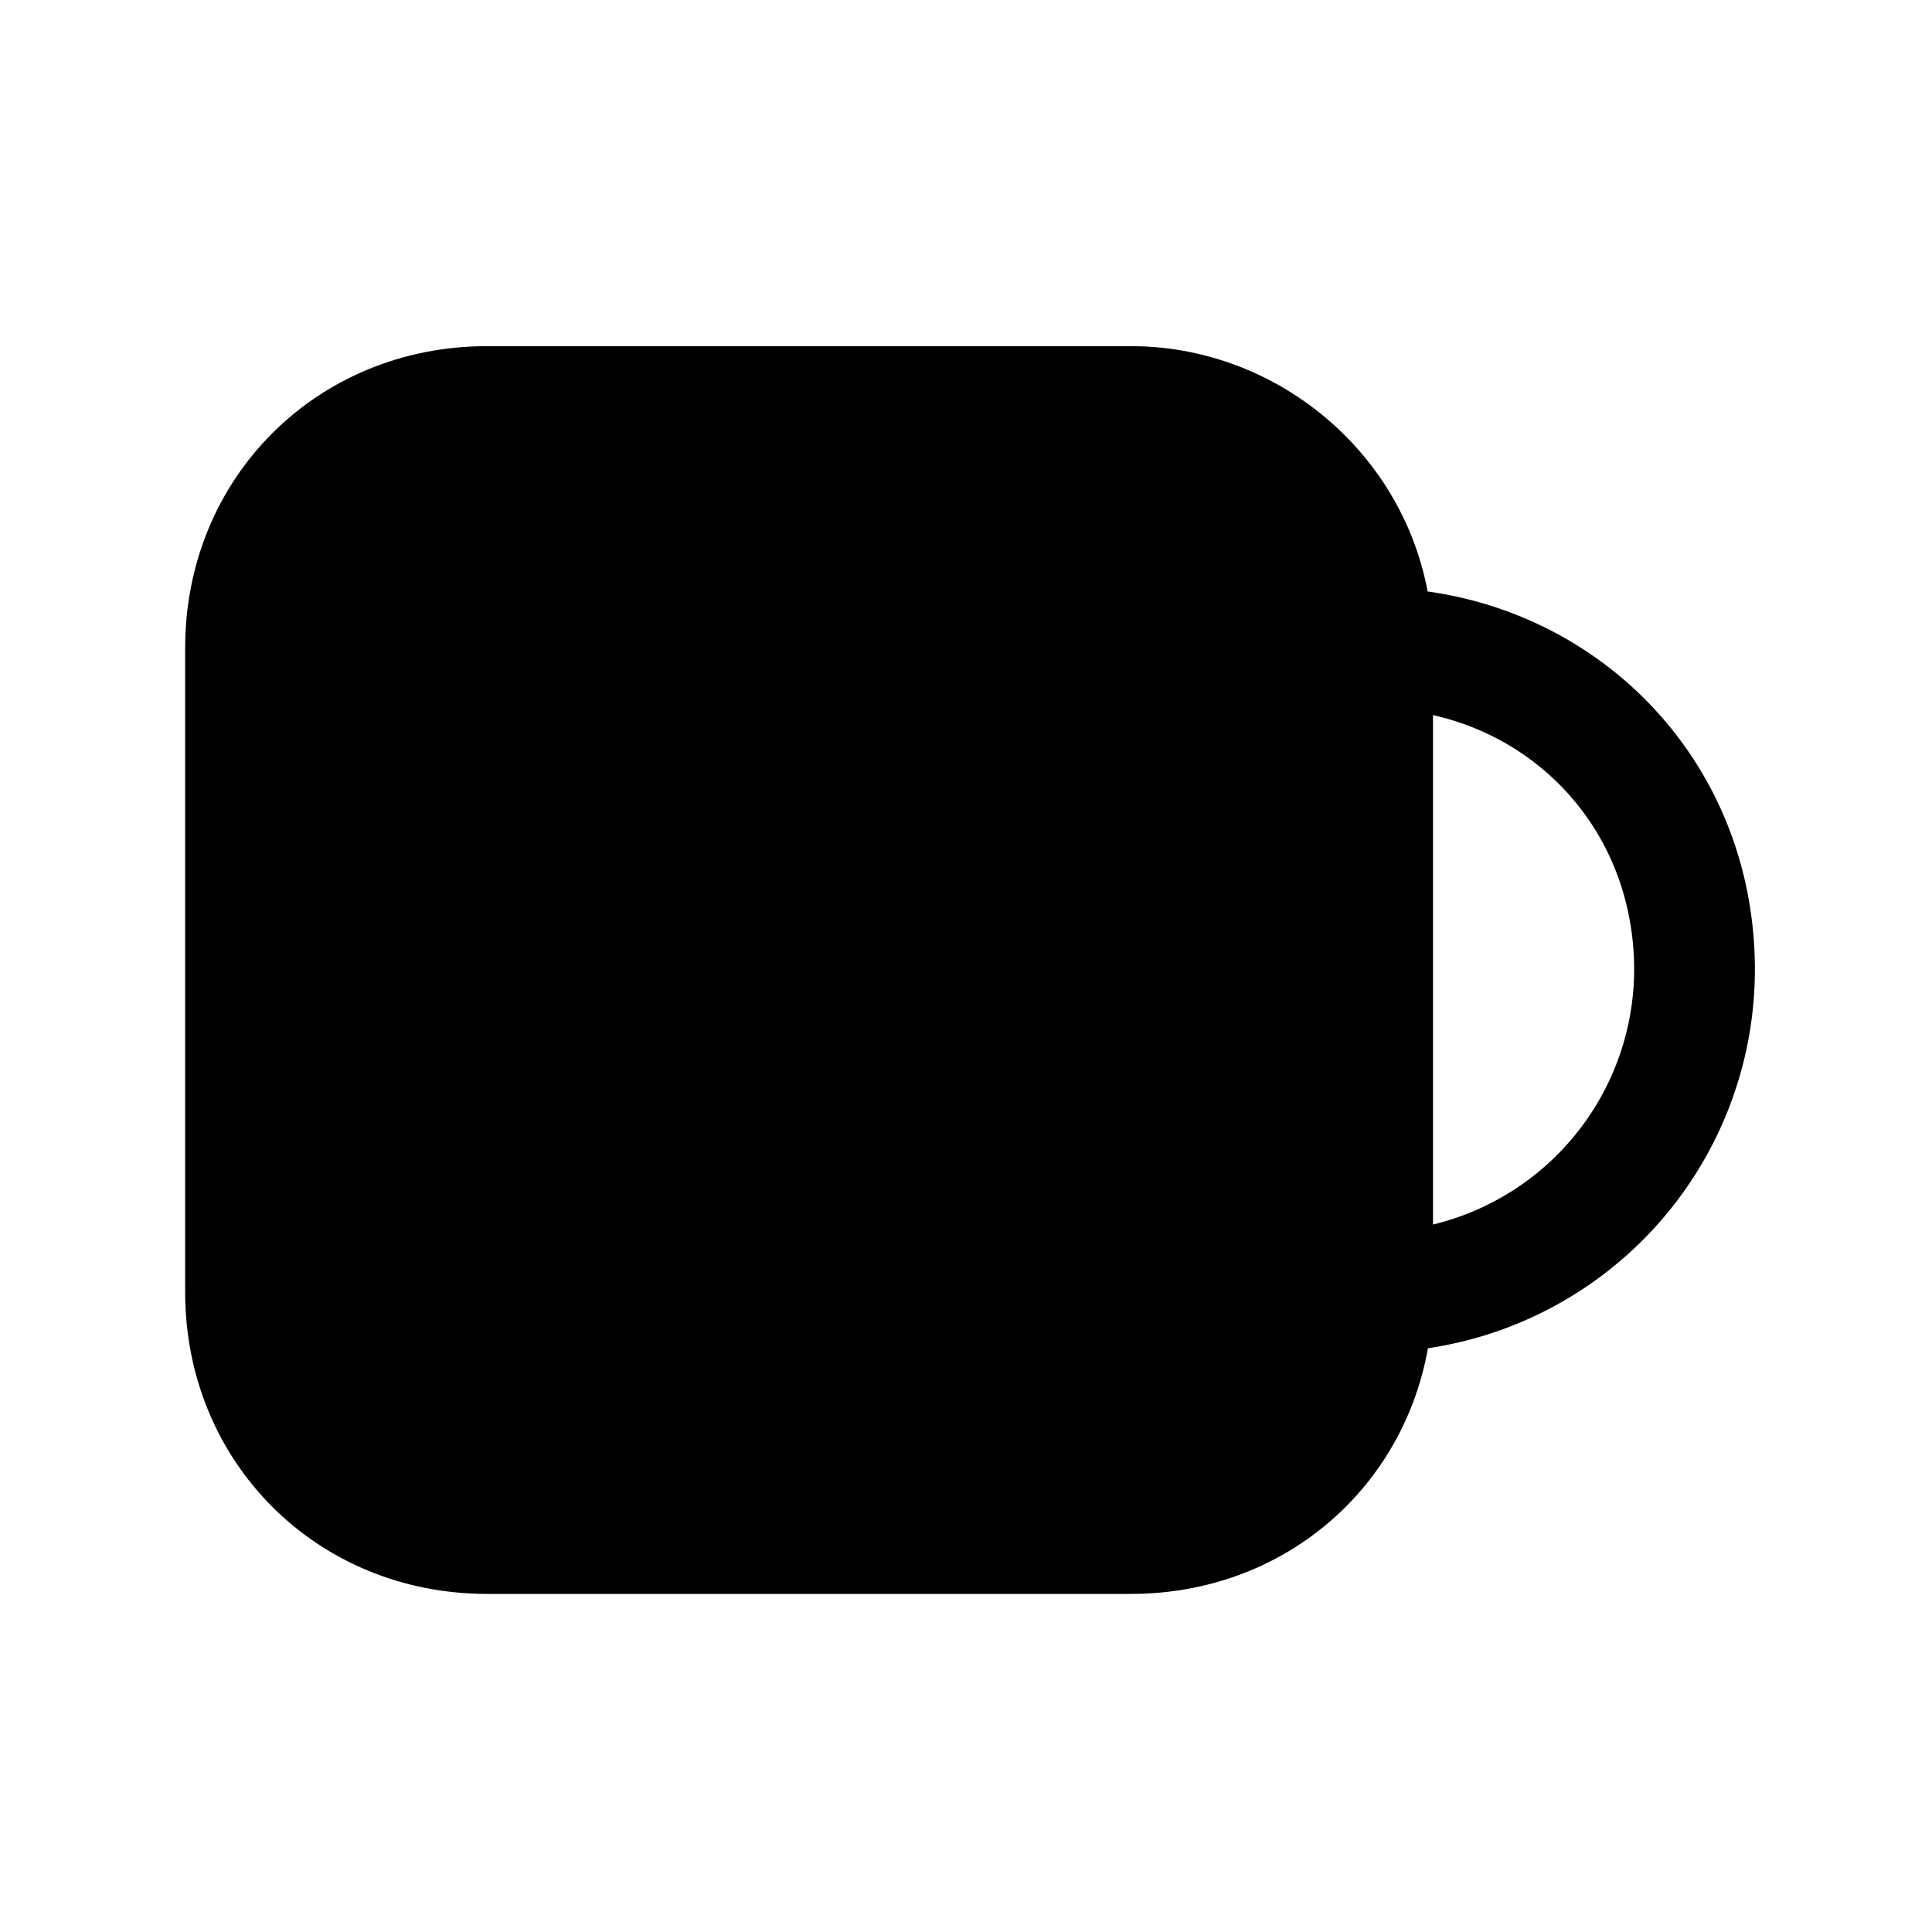 <svg xmlns="http://www.w3.org/2000/svg" fill="none" viewBox="0 0 24 24">
  <path fill="currentColor" d="M17.05 8.05v8c0 1.7-1.3 3-3 3h-8c-1.7 0-3-1.3-3-3v-8c0-1.7 1.3-3 3-3h8c1.6 0 3 1.3 3 3"/>
  <path fill="currentColor" fill-rule="evenodd" d="M6.05 5.8c-1.286 0-2.25.964-2.25 2.25v8c0 1.286.964 2.25 2.25 2.25h8c1.286 0 2.25-.964 2.25-2.25v-8c0-1.27-1.048-2.25-2.25-2.25zM2.3 8.05c0-2.114 1.636-3.75 3.75-3.75h8c1.998 0 3.75 1.62 3.75 3.75v8c0 2.114-1.636 3.75-3.75 3.75h-8c-2.114 0-3.75-1.636-3.75-3.75z" clip-rule="evenodd"/>
  <path fill="currentColor" fill-rule="evenodd" d="M16.3 7.3h.75c2.602 0 4.75 2.024 4.75 4.75a4.76 4.76 0 0 1-4.75 4.75h-.75zm1.5 1.583v6.329a3.266 3.266 0 0 0 2.5-3.162c0-1.604-1.065-2.844-2.5-3.167" clip-rule="evenodd"/>
</svg>
